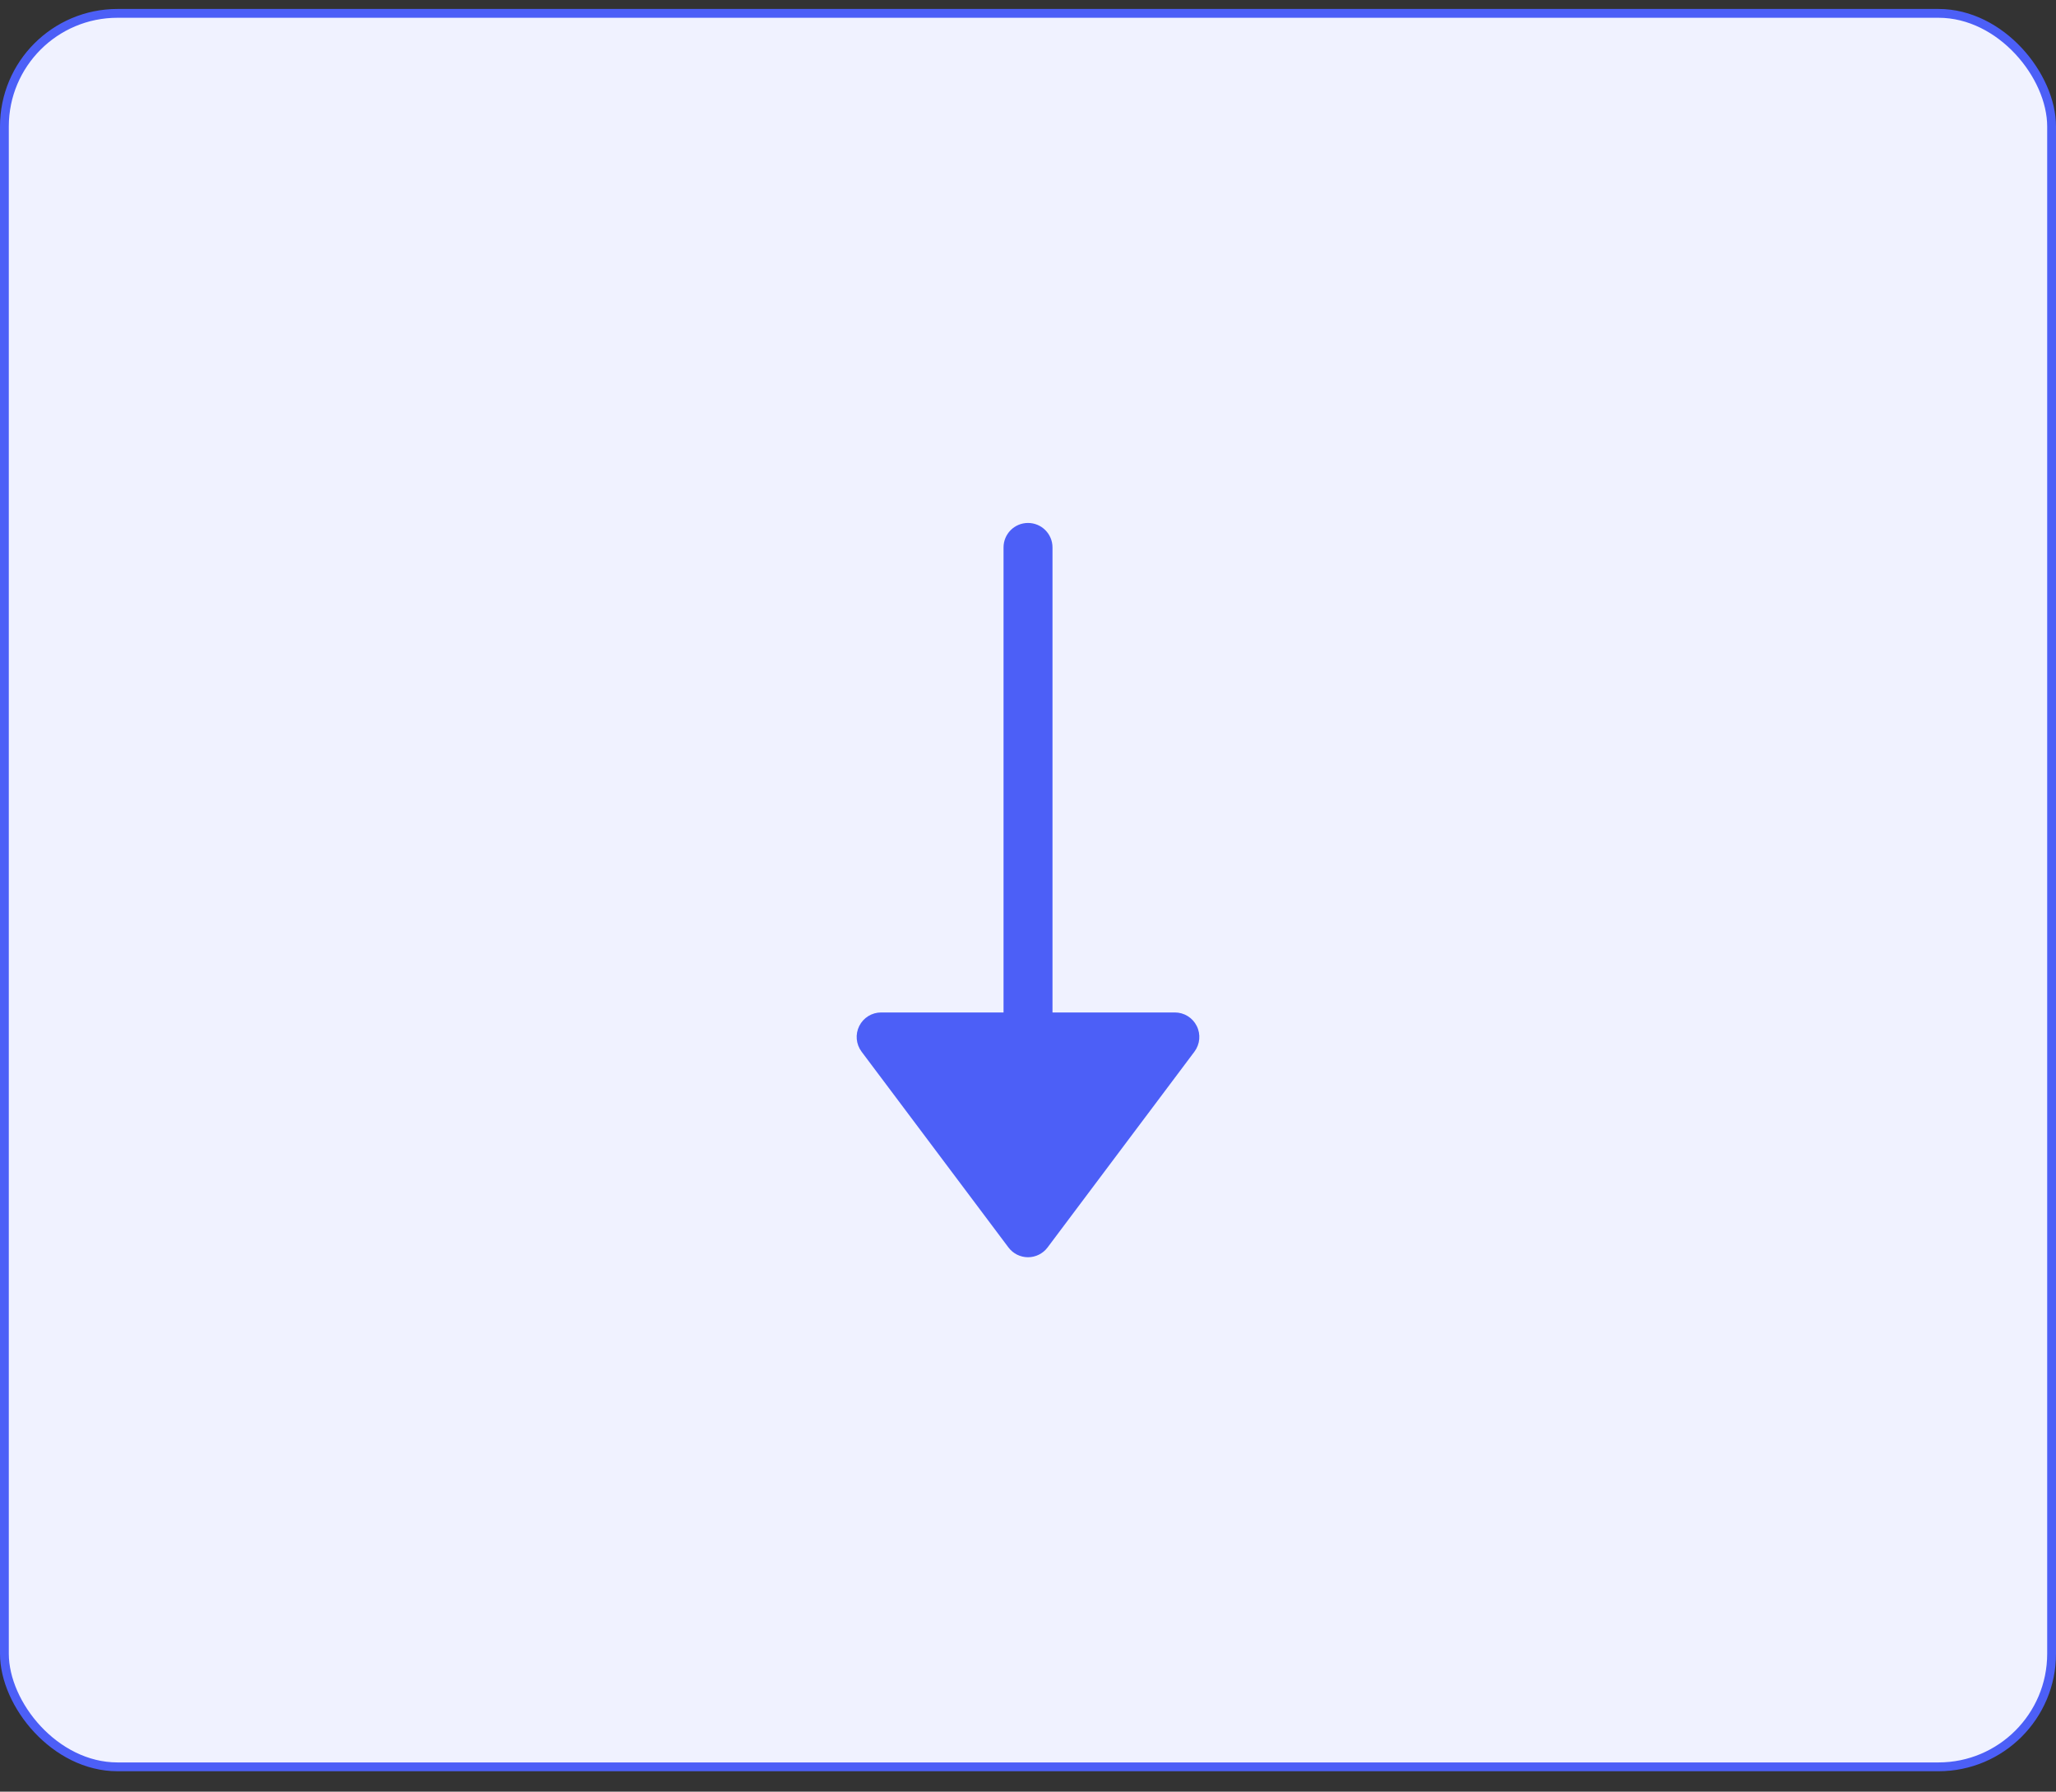 <svg width="70" height="61" viewBox="0 0 70 61" fill="none" xmlns="http://www.w3.org/2000/svg">
<rect x="0" y="0" width="70" height="61" fill="#333333" stroke="none"/>
<rect x="0.15" y="0.455" width="69.7" height="59.7" rx="3.85" fill="#F0F2FF"/>
<path d="M35 42.805C34.738 42.805 34.491 42.681 34.334 42.471L29.333 35.805C29.144 35.552 29.114 35.214 29.255 34.932C29.396 34.649 29.684 34.471 30 34.471L34.167 34.471L34.167 18.638C34.167 18.178 34.54 17.805 35 17.805C35.46 17.805 35.834 18.178 35.834 18.638V34.471H40C40.316 34.471 40.604 34.649 40.745 34.932C40.887 35.214 40.856 35.552 40.667 35.805L35.667 42.471C35.509 42.681 35.262 42.805 35 42.805Z" fill="#4C5FF7"/>
<rect x="0.15" y="0.455" width="69.7" height="59.7" rx="3.85" stroke="#4C5FF7" stroke-width="0.3"/>
</svg>
